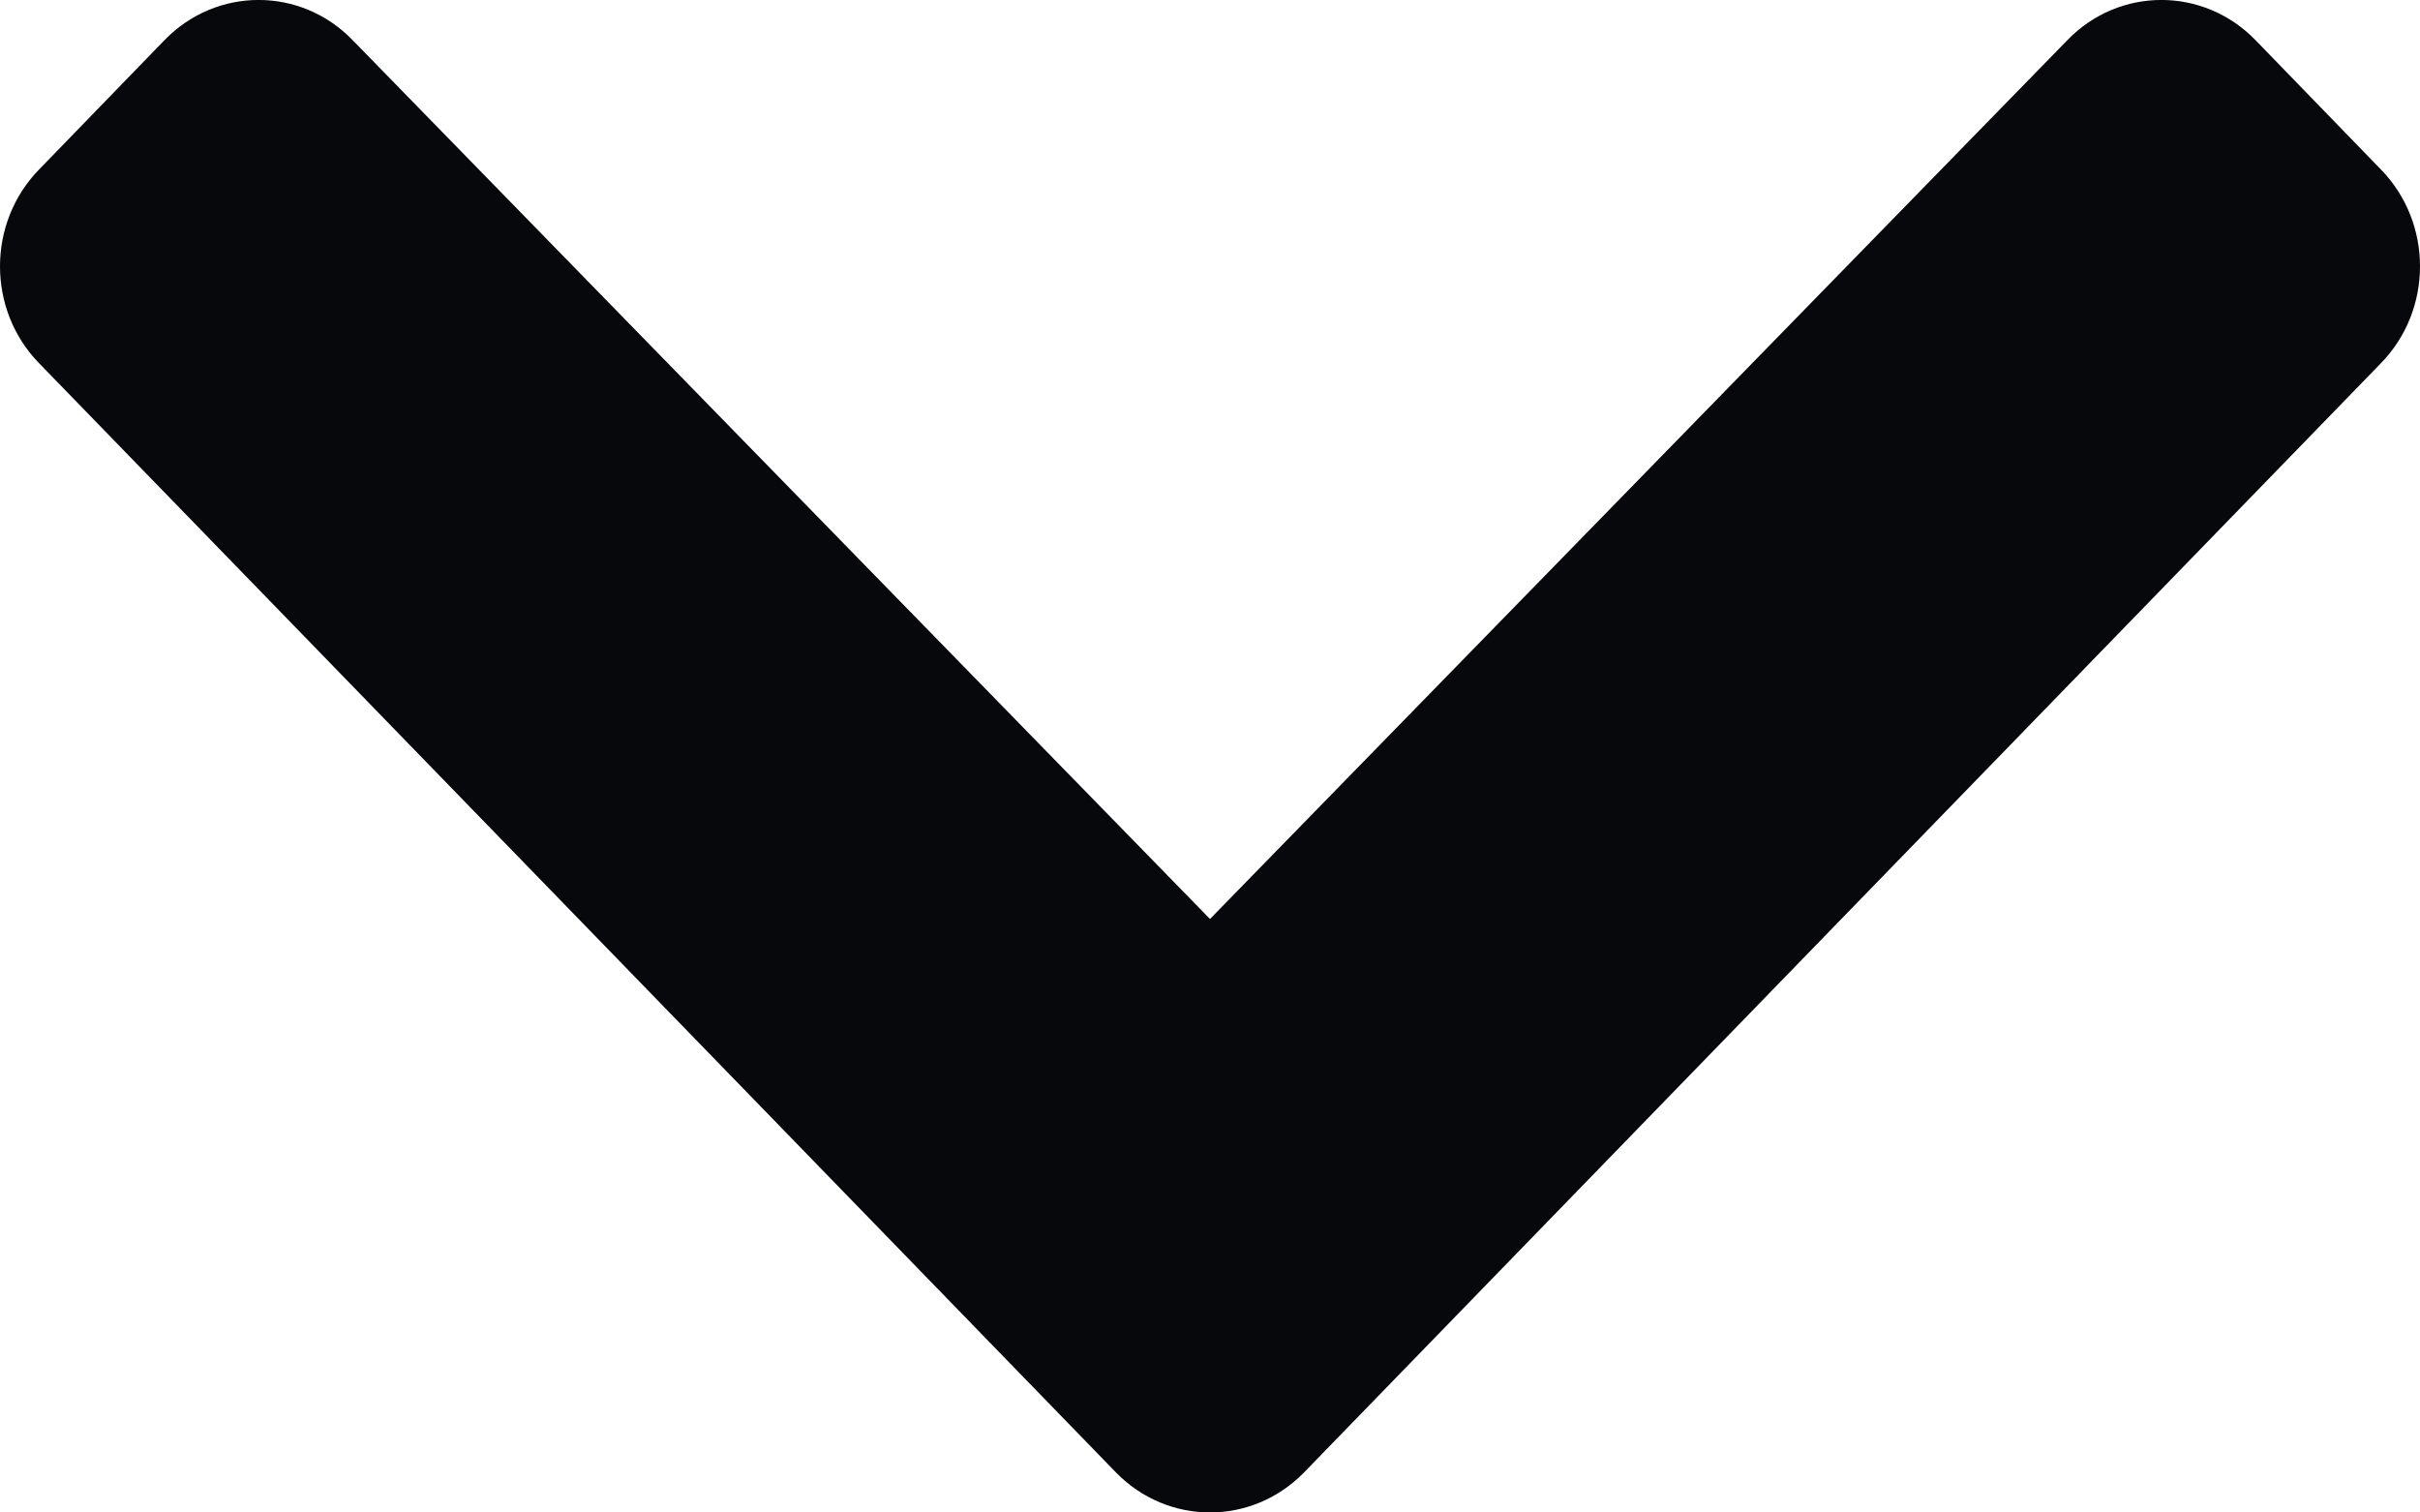 <?xml version="1.0" encoding="UTF-8"?>
<svg width="16px" height="10px" viewBox="0 0 16 10" version="1.1" xmlns="http://www.w3.org/2000/svg" xmlns:xlink="http://www.w3.org/1999/xlink">
    <!-- Generator: Sketch 55.2 (78181) - https://sketchapp.com -->
    <title>Path</title>
    <desc>Created with Sketch.</desc>
    <g id="Page-1" stroke="none" stroke-width="1" fill="none" fill-rule="evenodd">
        <g id="Desktop" transform="translate(-739, -359)" fill="#06080C" fill-rule="nonzero">
            <g id="App" transform="translate(369, 299)">
                <g id="Currency-One" transform="translate(51, 34)">
                    <g id="Currency-One-Info">
                        <g id="USD-Select">
                            <g id="chevron-down" transform="translate(319, 26)">
                                <path d="M7.378,9.735 L0.258,2.401 C-0.086,2.048 -0.086,1.474 0.258,1.121 L1.088,0.265 C1.431,-0.088 1.987,-0.089 2.33,0.264 L8,6.076 L13.67,0.264 C14.013,-0.089 14.569,-0.088 14.912,0.265 L15.742,1.121 C16.086,1.474 16.086,2.048 15.742,2.401 L8.622,9.735 C8.278,10.088 7.722,10.088 7.378,9.735 Z" id="Path"></path>
                            </g>
                        </g>
                    </g>
                </g>
            </g>
        </g>
    </g>
</svg>